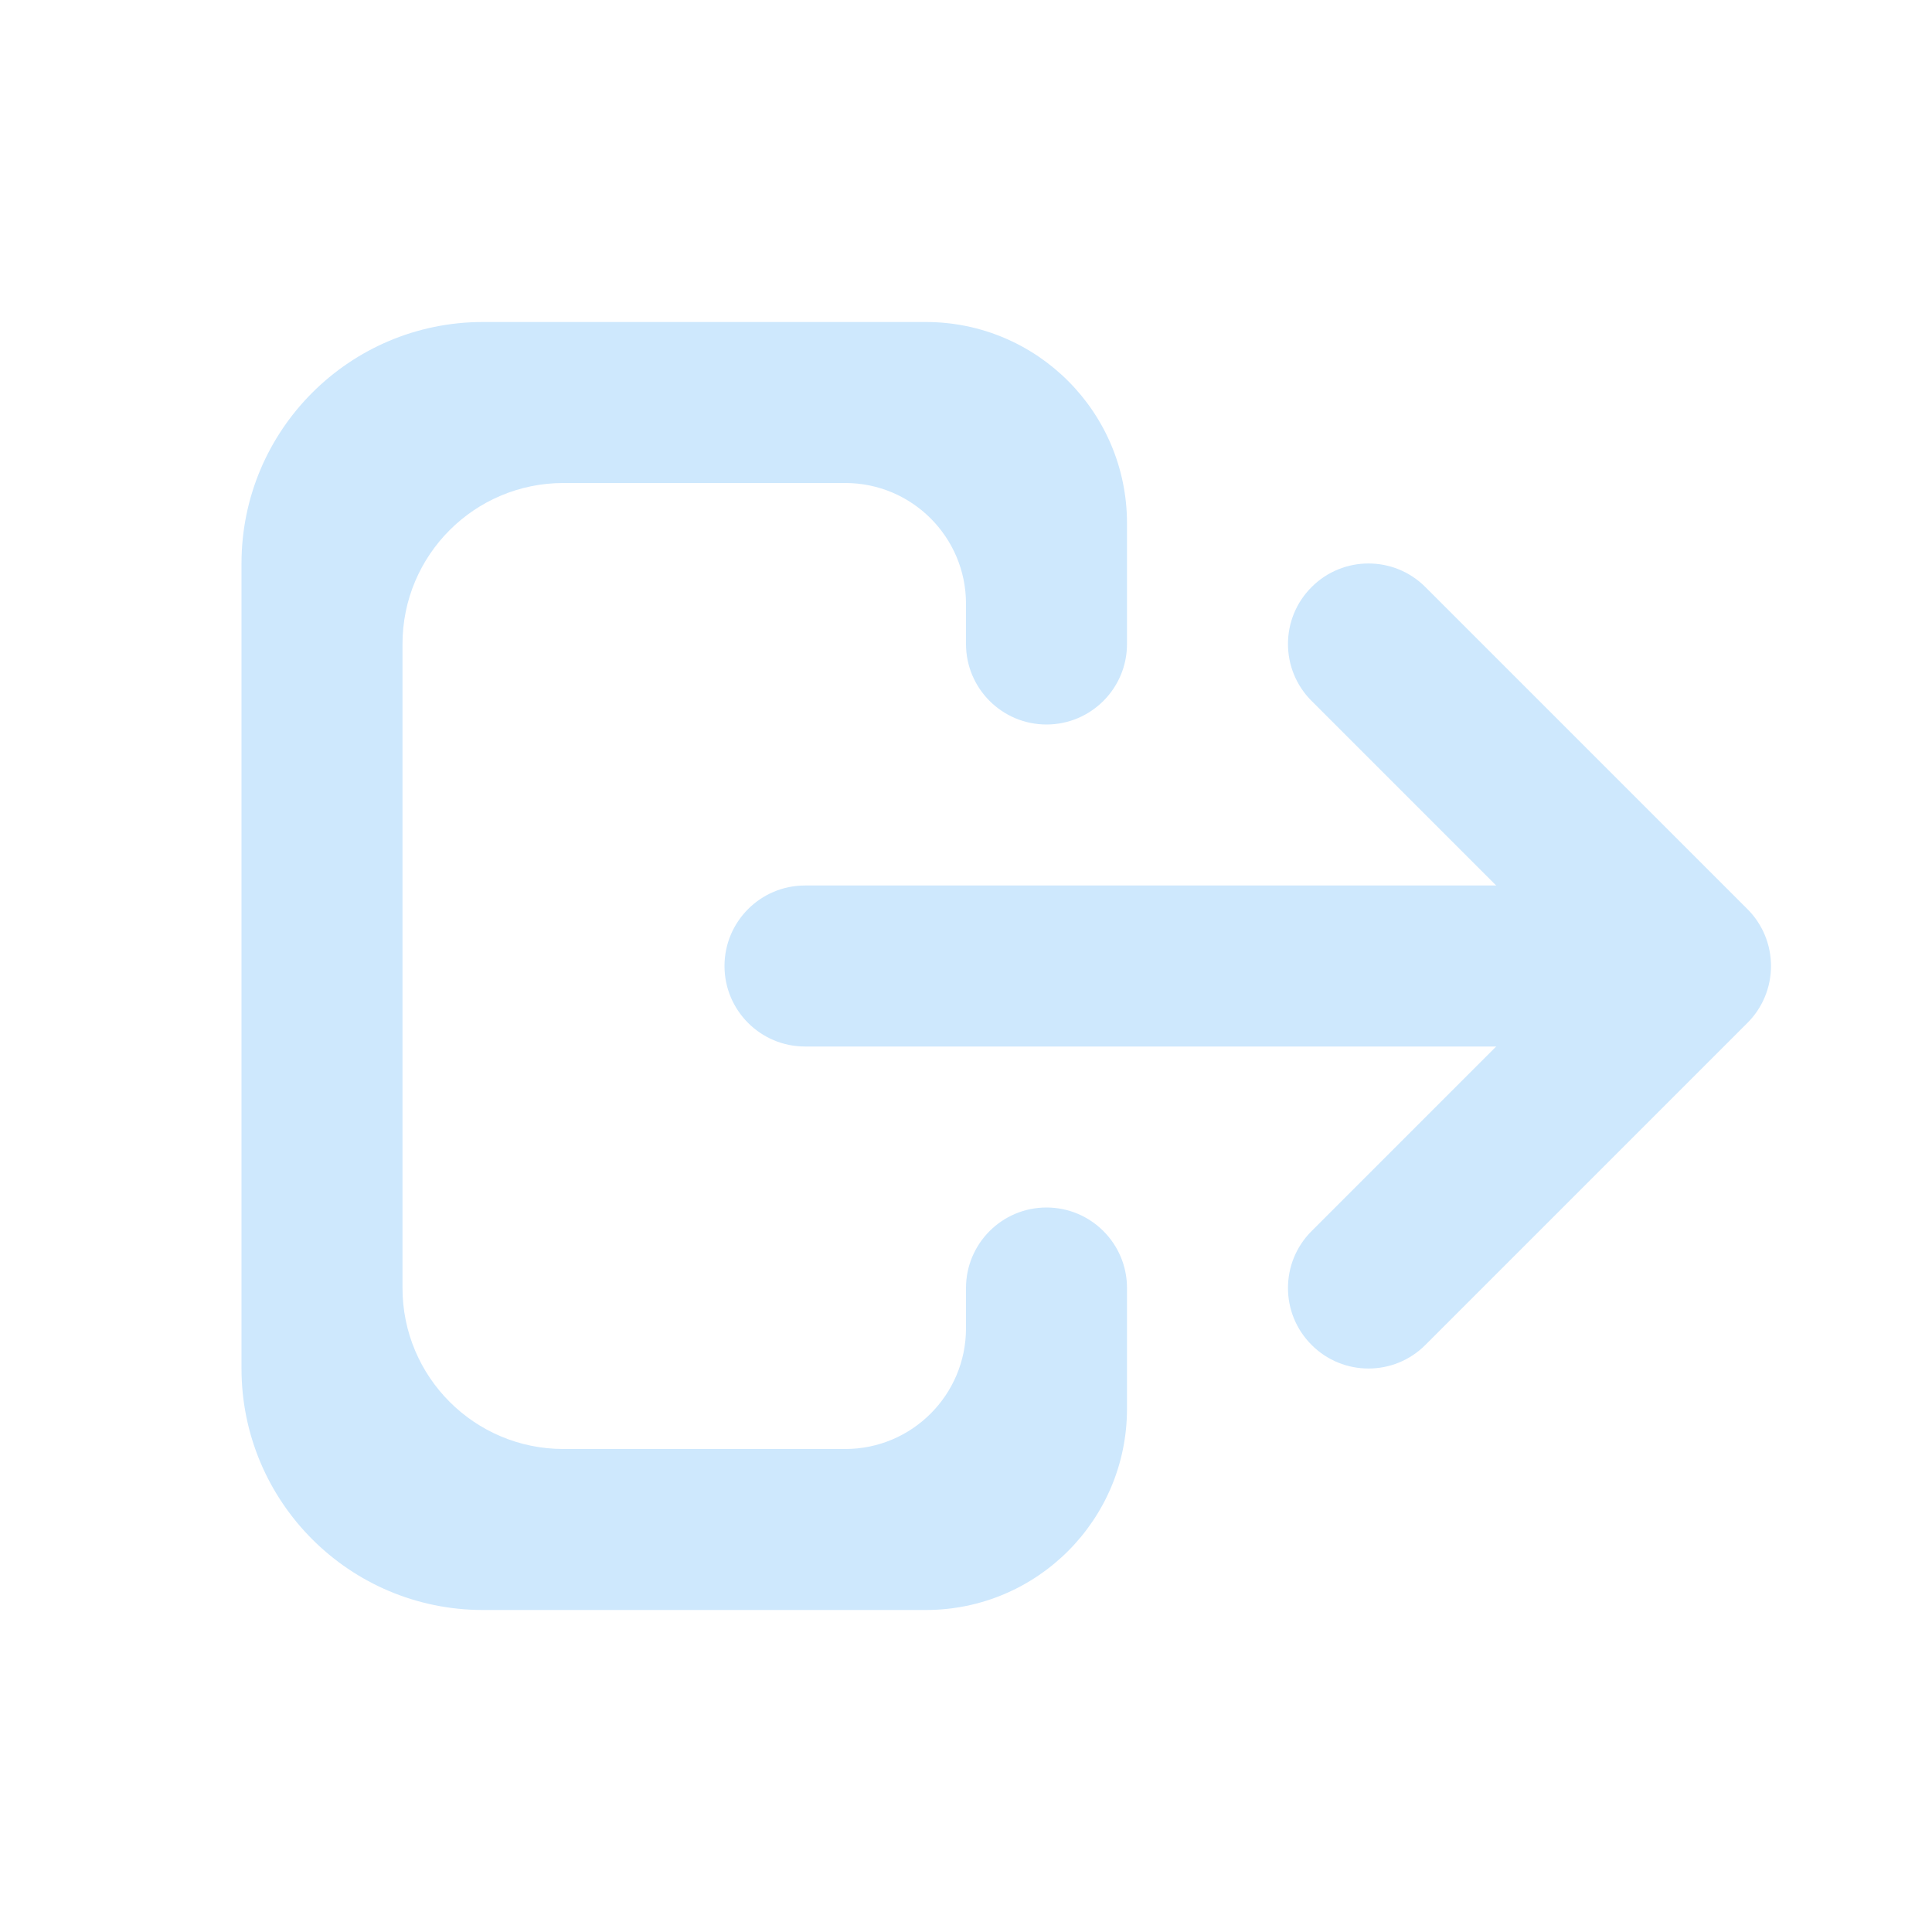 <svg width="24" height="24" viewBox="0 0 24 24" fill="none" xmlns="http://www.w3.org/2000/svg">
<path d="M3 7C3 5.343 4.343 4 6 4H11.5C12.881 4 14 5.119 14 6.5V8C14 8.552 13.552 9 13 9C12.448 9 12 8.552 12 8V7.5C12 6.672 11.328 6 10.5 6H7C5.895 6 5 6.895 5 8V16C5 17.105 5.895 18 7 18H10.5C11.328 18 12 17.328 12 16.5V16C12 15.448 12.448 15 13 15C13.552 15 14 15.448 14 16V17.5C14 18.881 12.881 20 11.5 20H6C4.343 20 3 18.657 3 17V7Z" fill="#CEE8FD"/>
<path d="M20 13C20.552 13 21 12.552 21 12C21 11.448 20.552 11 20 11L20 13ZM10 11C9.448 11 9 11.448 9 12C9 12.552 9.448 13 10 13L10 11ZM20 11L10 11L10 13L20 13L20 11Z" fill="#CEE8FD"/>
<path d="M16.293 8.707C15.902 8.317 15.902 7.683 16.293 7.293C16.683 6.902 17.317 6.902 17.707 7.293L16.293 8.707ZM17.707 16.707C17.317 17.098 16.683 17.098 16.293 16.707C15.902 16.317 15.902 15.683 16.293 15.293L17.707 16.707ZM21 12L21.707 11.293C21.895 11.48 22 11.735 22 12C22 12.265 21.895 12.52 21.707 12.707L21 12ZM17.707 7.293L21.707 11.293L20.293 12.707L16.293 8.707L17.707 7.293ZM21.707 12.707L17.707 16.707L16.293 15.293L20.293 11.293L21.707 12.707Z" fill="#CEE8FD"/>
</svg>
